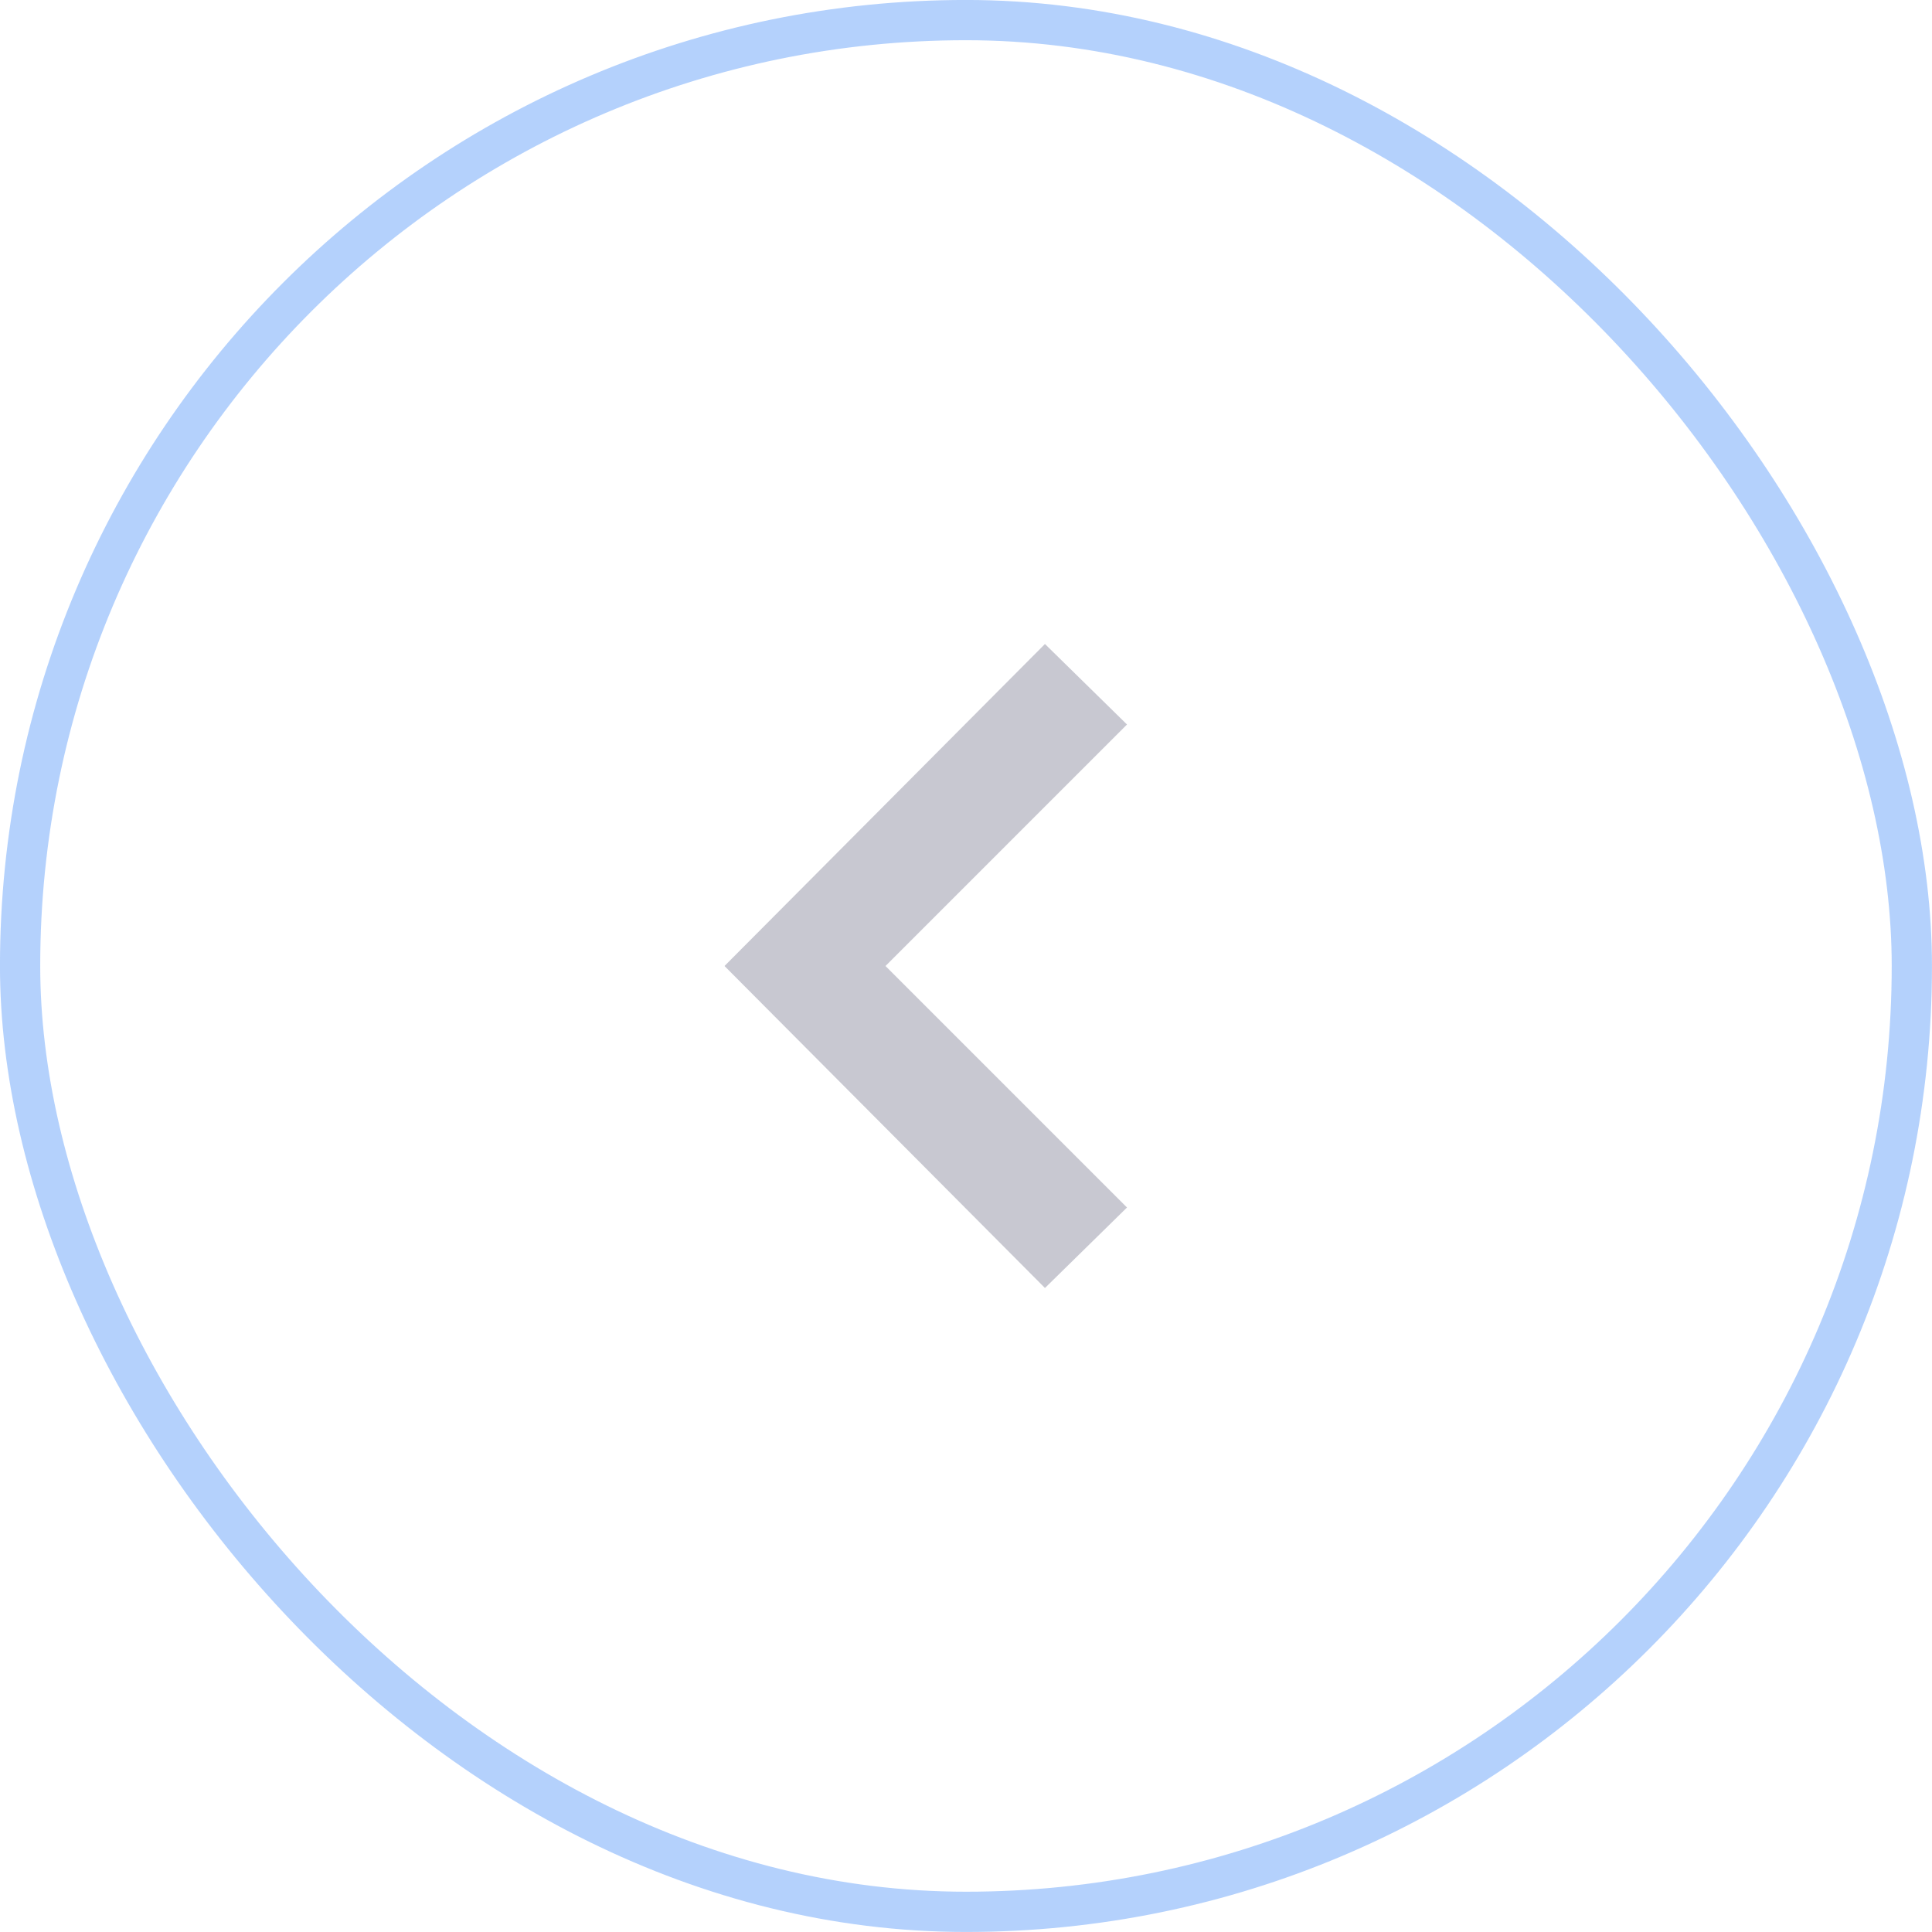 <svg width="30" height="30" viewBox="0 0 30 30" fill="none" xmlns="http://www.w3.org/2000/svg">
<rect x="0.312" y="0.312" width="29.375" height="29.375" rx="14.688" stroke="#0666F6" stroke-opacity="0.297" stroke-width="0.625"/>
<path fill-rule="evenodd" clip-rule="evenodd" d="M17.5 11.25L16.226 10L11.25 15L16.226 20L17.5 18.75L13.75 15L17.5 11.25Z" fill="#C8C8D1"/>
</svg>
